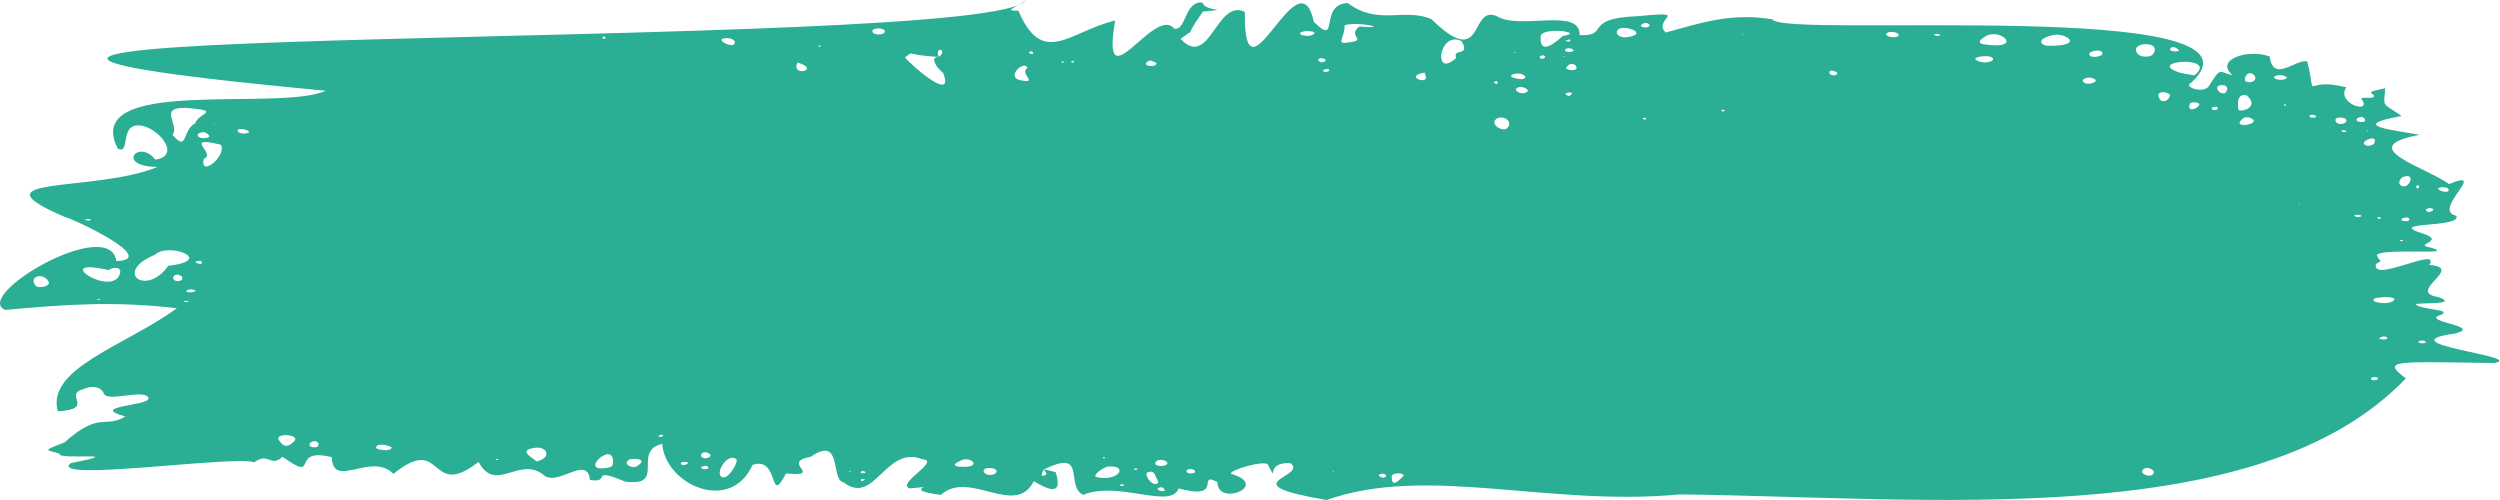 <svg xmlns="http://www.w3.org/2000/svg"
	 viewBox="0 0 584 116.8">
<path fill-rule="evenodd" clip-rule="evenodd" fill="#2AAE94" d="M392.3,115.5c-30.8,2.9-58.9-7-82.4,1.3c-23-3.9-4.3-5.3-8.4-8.6c-6.4-0.4-2.7,5.2-5.3,0.4
	c-0.5-1.3-9.4,1.3-8.6,2.1c9.3,2.7-3.3,7.8-3.2,1.9c-5.1-2.6,1.8,4.4-9.1,1.5c-1.7,5-14.1-1.9-22.3,1.5c-4.3-2.2,1.1-11-9.2-5.9
	c-0.4,0.9-1,2.1,0.7,1.1c-0.5-1.2-1.7-1.5,2.1-0.5c1.7,5.4-1.3,4.4-5.1,2.1c-4.3,8.6-15.1-2.8-21.7,3.2c-10.2-1.3,0.8-2.3-7.3-1.5
	c-3.3-1.1,7.4-6.5,3-6.8c-8.6-3.5-11.2,11-18.4,5.4c-3.2-0.5-0.2-11.2-7.7-6c-7.4,1.3,3.4,4.7-5.8,3.9c-4.1,8-1.4-4.2-7.8-2
	c-5.2,11.5-20.4,4.6-21.1-4.9c-7.3,1.7,1.2,10.1-8.7,8.8c-8.5-3.6-3,0.5-8.2-0.4c-0.6-6.1-7.8,2-11-1.3c-5.6-4.2-11.1,4.5-15-2.9
	c-11.8,9.2-8-6.9-19.9,2.8c-5.2-5.3-14.1,3.8-14.4-3.9c-10.1-2.5-2.6,6.3-11.5-0.1c-2.8,2.6-3.3-1.2-6.6,1.3
	c-4.4-1.7-48.4,4.7-42.9,0.2c14.5-2.9-3.1-0.6-2.6-2.2c-2.2-0.9-5-0.4,1.1-2.6c8.4-7.5,9.4-3.2,14.3-6.1c-9-2.5,5.7-2.4,5.4-4.3
	c-0.8-2.3-9.5,1-10.4-1c-0.8-1.9-3.1-1.9-4.8-1.1c-4.9,1.3,3,4.6-6,5.2C10.7,86,29.5,80.7,41.3,72c-14.7-1.7-25.9-0.9-40.1,0.4
	C-6.5,69,25.6,50.2,27.2,61c10.2-0.4-10.1-9.9-12-10.3C-7.4,41,22.3,45,36.8,39c-10-0.1-4.4-6.7-0.5-1.7c6.4-1,0.3-7.8-3.7-8
	c-4.8-0.4-2,7-5.1,5.4c-8.7-17.1,37.6-8.5,48.6-13.5C-99,4.8,232.5,12.5,239.7,0c-1.5,1.5-5.9,2.6-1.8,2.5c5.7,13.4,12,4.8,22.6,2.3
	C257,25,269.7,1,274.3,6.7c2.9,0.5,2.3-6.5,6.6-6.1c0.5,2.2,7.4,1.4,0.1,2.1c-5.4,7.7-0.6,2.8-5.2,6.4c6.8,7.2,8.4-9.6,15-6.3
	c-0.3,24,12.6-14.3,16.1,2.3c6.2,6.1,1-4,7.9-4.4c7.2,5.4,13.3,1,19.6,3.8c12.6,12.3,8.8-3.6,15.3-0.7c5.3,3.3,19.5-2.2,19.3,4.4
	c7.2,0.3,0.6-3.9,13.3-4.4c13.4-1.3,3.5,0.5,6.8,3.8c7.9-2.1,14.9-4.7,24.9-3.1c2.2,4.6,119.9-5.3,97.9,14.8c-2.2,1,2.9,2.7,4.1,0.8
	c2.9-4.6,2.2-3.3,5.6-2.5c-4.5-3.6,3.5-6.3,8.6-4.4c0.8,6.4,6.4,0.3,8.8,1.2c2.4,10-1.6,3.3,9.1,6c-2.5,3.6,5.6,6.3,3.8,3.1
	c-1.4-1.4,3.3,0.1,2.6-1.3c-1.5-0.9-0.1-0.9,2.7-1.6c-0.4,4.8-0.8,3.2,3.8,6.5c-12.7,2.3-2.1,3.2,4.2,4.4
	c-15.5,2.9,1.2,7.4,6.9,11.5c9.5-3.9-4.3,6.2,1.7,7.4c1.4,3-17.2,1.2-7.7,4.2c5.4,1.8-2.6,2.5,1.6,3.2c7.1,2-11.3,0-12.5,1.8
	c1,2.1,1.5,0.9-0.2,2.1c-1,4.6,15.3-4.4,12.5,0.2c8.5,0.6-5.7,6.3,2.1,7.5c5.3,1.9-5,1.2-5.3,1.7c1.3,1.4,10,1.1,5,2.8
	c-1.9,1.4,10.5,2.4,4.2,4c-17,2.4,16.9,5.4,9.2,6.9c-23.5-0.3-26.5-0.8-20.7,3.6C527.4,124.6,449.8,116.1,392.3,115.5z M406.9,8.2
	c-0.2-0.4,1,0,0.4-0.3C406.8,8.2,406.4,8.2,406.9,8.2z M555.9,50.7c1,0.8-1.5,0.3-0.2,0C556.8,50.6,555.5,51.2,555.9,50.7z
	 M332.7,16.9c1.2,0-1.1,0.1-1.6,0.6C329.3,18.3,334.6,20.1,332.7,16.9z M317.5,6.2c8,0.6-0.4-1.3-3.4-0.3c0.1,2.6-1.9,4.3,0.2,4.1
	C320.2,9.4,314.4,8.7,317.5,6.2z M219.3,13.3C221.6,11.6,218.2,10.6,219.3,13.3c-8.8-0.5-5.3-1.6-7.9,0.1c1.8,2.2,11.7,10.7,8.9,3.6
	C218.9,16,217,13.2,219.3,13.3z M39.3,62.1c11.2-1.3,0.1-5.6-3.1-2.6C26.3,63.6,34.2,69.4,39.3,62.1z M40.3,31.5
	c3.6,4.2,2.2-1.1,5.3-2.7c0.7-2.4,6.5-2.9-2.1-3.6C36.7,25,42.1,29.2,40.3,31.5z M28.1,63.6c0.1-1.5-2.1-1.1-2.7-0.5
	C11,59.8,26.8,70.1,28.1,63.6z M341.4,9.6c-5.3-2.6-6.8,9.1-1.2,3.9C339.1,11.2,343.7,13.3,341.4,9.6z M47.6,37.1
	c-1,4.5,5.4-0.6,4-3.3C42.3,31.6,50.8,35.9,47.6,37.1z M359.9,8.7c-0.2,4.4,3.6,1.1,5.2-0.3C370.8,7.5,359.5,6.1,359.9,8.7z
	 M479.6,8.2c-4.4,1-2.6,2.5-1.2,2.5C487.4,10.8,482.4,7.5,479.6,8.2z M512.6,17.6c6.1-4.8-12.1-3.4-3.3-0.6
	C510.2,17.2,511.2,17.4,512.6,17.6z M463.1,10.3c10,1.6,4.3-4,0.7-1.8C462.8,9.1,461.8,9.9,463.1,10.3z M258.7,109
	c-1.6,0.5-3.9,2.4-2.3,2.5C261.5,112.5,263.7,108.5,258.7,109z M168.8,111.5c1.5,0.3,3.5-3.3,3.3-4.1
	C170.2,105.3,166.6,110.8,168.8,111.5z M140.8,109.4c1.8-0.1,2.4-0.4,2.4-1.3C143.5,102.8,135.7,109.8,140.8,109.4z M499.3,12.5
	c0.7,1,3.1,0.9,3.6,0.2C505.4,9.4,497.2,9.7,499.3,12.5z M522.9,25.6c0.1,0.7,5.1-0.3,2.1-3.2C524.7,22.1,522.2,21.5,522.9,25.6z
	 M125.4,107.8c3.6-0.9,2.4-3.6-0.4-3.2C121.1,105.1,123.8,106.6,125.4,107.8z M238.7,18.8c3.9,0.8-0.7-1.8,1.3-2.9
	C239.4,13.8,234.5,18.2,238.7,18.8z M378.1,6.8c-1,0.8-0.1,2.1,1.8,1.9C385.5,8,379.6,5.7,378.1,6.8z M8.3,66.7c0.5,0.8,3.8,0.2,3-1
	C10.1,63.6,6.6,64.5,8.3,66.7z M68.7,103.1c1.7-1.7-4.9-2.1-3.5-0.2C66.2,104.3,67.1,104.7,68.7,103.1z M349.1,28.3
	c-0.3,1.3,2.1,2.5,3,1.6C353.9,28,350.1,26.4,349.1,28.3z M224.6,107.5c-0.7,0.4-2.6,1.1-0.8,1.5C229.9,109.5,227,106.5,224.6,107.5
	z M555,69.6c-0.6,0.1-0.8,0.7-0.1,0.9C558.9,71.8,562.4,68.6,555,69.6z M461.6,14c1.6,1.1,4.1,0.4,4-0.2
	C465.4,12.6,460.5,13.2,461.6,14z M270.6,112.7c-1.1-2.6-1.1-2.8-2.7-2.3C267.4,111.5,269.6,114,270.6,112.7z M561.2,41.4
	c-0.7,0.5-1.2,1.7,0,2.1C562.9,44,564.5,40.1,561.2,41.4z M146.9,107.4c-1.5,1,0.8,2.2,1.9,1.5C151.8,107,147.5,107,146.9,107.4z
	 M518.6,21.6c0.2,0.1,1.1,0.4,1.3,0C521.8,19.2,516,19.4,518.6,21.6z M171.5,10.3c0.7-0.9-1-1.7-2.5-1.3
	C167.3,9.3,170.8,11.2,171.5,10.3z M504.7,23.4c0.2,0.3,1.6,0.6,2.2-1C507.3,21.5,502.7,20.7,504.7,23.4z M229.8,110.2
	c0.4,0.9,2.2,1,2.8,0.3C233.8,109.2,229.3,108.8,229.8,110.2z M500.6,109.7c-0.8,0.9,1,1.6,1.8,1.4
	C504.5,110.2,501.6,108.6,500.6,109.7z M525.3,27.4c-0.4,0-0.9,0-1.1,0.1C520.1,30.5,529.7,28.9,525.3,27.4z M47.8,30.9
	c-0.4-0.1-1.5,0.1-1.6,0.6C46,32.8,51,32.4,47.8,30.9z M440.8,7.7c-1,0.9,2.4,1.4,2.7,0.6C443.8,7.5,441.4,7.2,440.8,7.7z
	 M524.4,18.6c-0.1,0.7,1.7,0.9,2.3,0.1C527.5,17.4,524.7,15.9,524.4,18.6z M269.9,108.3c0.1,0.9,2.9,0.6,2.8-0.1
	C272.5,107.2,269.8,107.1,269.9,108.3z M304.6,8.3c1.9,0.4,3.1-0.7,2.1-0.9C304.3,6.9,302.5,7.9,304.6,8.3z M552.8,34
	c0.5,0.2,1.6-0.1,1.8-0.5C555.9,31,550.4,33.2,552.8,34z M185.9,14.5c0.7,0.2,0.3,0.3,0.2,0.5C185.3,18.1,192,16.1,185.9,14.5z
	 M354.2,20.7c-0.5,0.5,1.3,1.7,2.6,0.7C357.4,20.9,355.2,19.7,354.2,20.7z M355.4,18.5c0.3,0,1.1-0.2,0.9-0.6
	C355.2,16.2,350,18,355.4,18.5z M87.9,104.4c-0.8,0.5,3.5,1.4,3.6,0.1C90.4,103.8,88,103.6,87.9,104.4z M488,18.1
	c-0.6,0-1.5,0.4-1.5,0.7C486.9,20.6,492.1,18.7,488,18.1z M488.2,12.3c-0.9,1.5,3.2,1.1,2.9,0.1C491.2,11.8,489.5,11.5,488.2,12.3z
	 M325.1,111.3c0,1.9,0.7,2.1,2.7-0.1C328.4,110.5,325.2,110.2,325.1,111.3z M203.8,7.4c0.2,0.9,2.9,0.9,2.9-0.1
	C206.6,6.4,203.5,6.4,203.8,7.4z M513.7,24.6c0.4-0.8-1.9-0.9-2.1-0.4C510.7,26.2,513.1,25.6,513.7,24.6z M42,65.6
	c0.7-0.1,0.7-0.9,0.4-1.1C40.2,63.2,39.6,66.1,42,65.6z M72.3,103.9c0,0.7,1.7,0.7,1.9,0.4C75.2,102.9,72.4,102.6,72.3,103.9z
	 M165.5,106.9c1.4-0.7-0.7-1.6-1.4-1.1C163.1,106.7,164.5,107.4,165.5,106.9z M531.4,18.3c0.9,0.7,3.5,0.2,2.6-0.4
	C532.9,17.2,530.6,17.7,531.4,18.3z M545.6,28.3c0.2,0.8,1.8,0.9,2.4,0.2C548.9,27.4,545.1,26.9,545.6,28.3z M365.8,15.9
	c0.6,0.8,3.4,0.7,2.2-0.7C367,14.6,366.3,15.1,365.8,15.9z M569.6,44c-0.3,0.5,2.5,1.3,2.4,0.4C572.1,43.6,569.9,43.6,569.6,44z
	 M268.7,14.1c-3.1,1.3,1.8,1.9,1.4,0.6C269.8,14.5,269.2,14.3,268.7,14.1z M427.9,16.5c-0.6-0.1-1,0.9,0.3,1.1
	C429.1,17.7,430,16.8,427.9,16.5z M55.6,30.3c-0.5,0.9,1.7,1.1,2.4,0.7C58.9,30.5,55.9,29.8,55.6,30.3z M366.1,11.3
	c-1.2,0.4-0.1,1.2,1.2,0.7C368.1,11.8,367,11.1,366.1,11.3z M385.3,6c0.3-0.5-1.2-1-1.9-0.2C382.9,6.3,384.9,6.8,385.3,6z
	 M516.6,25.2c0.1,0.2,0.2,0.4,0.4,0.5C518.6,25.9,518.4,24.3,516.6,25.2z M278.2,110.6c1.8-0.1,0.8-1.2-0.4-1
	C276.7,109.8,277.1,110.6,278.2,110.6z M550.6,27.7c-0.7,0.9,1.8,1,1.9,0.5C552.4,27.2,551.5,27.1,550.6,27.7z M309.1,14.5
	c1.3-0.4,0.1-1-0.7-0.9C307.4,13.8,308.2,14.8,309.1,14.5z M507.1,11.2c-0.9,1,2.1,0.9,1.9,0.6C508.7,11.2,507.5,10.7,507.1,11.2z
	 M555.7,79.1c0.3,0.1,0.7,0.2,1,0.2C558.7,79.4,557.2,77.8,555.7,79.1z M46.8,60.9c-0.3,0.1-0.8,0-1,0.2
	C45.1,61.5,48.3,62.2,46.8,60.9z M165,108.8c-0.6,0-1.3,0.2-1.2,0.5C164.1,109.9,166.5,109.6,165,108.8z M323.3,110.7
	c-0.6-0.2-2,0.3-0.6,0.8C323.5,111.8,324.4,111.1,323.3,110.7z M43.9,67.7c-1.5,0.8,1.8,0.7,1.8,0.2C45.2,67.6,44.6,67.5,43.9,67.7z
	 M366.4,22.5c2.2-1.1-0.8-1.1-0.7-0.5C365.8,22.1,366.1,22.3,366.4,22.5z M44,70.3c-1.2,0-1-0.1-1,0.2C44.1,70.5,44,70.6,44,70.3z
	 M159.1,108.4c0.4,0.7,2.5-0.3,1.1-0.5C159.3,107.9,158.9,108,159.1,108.4z M567.2,49.5c0.4,0.1,1.1-0.2,1.2-0.5
	C568.3,48.2,565.6,48.8,567.2,49.5z M561.4,51.6c1.9,0.4,1.6-0.9,0.8-0.8C561.1,50.8,560.5,51.4,561.4,51.6z M553.9,88.6
	c0.3,0.5,1.8,0.1,1.6-0.2C555.3,87.9,553.6,88,553.9,88.6z M551.5,50.6c0.6-0.4-1.3-0.6-1.6-0.2C550.5,50.7,550.5,50.8,551.5,50.6z
	 M539.4,27.1c0.2,0.1,0.4,0.4,0.6,0.4C542.3,27.6,540.2,26.2,539.4,27.1z M271.4,113.8c-0.3,0.1-0.8,0.1-0.9,0.2
	C269.9,114.9,273.6,115.1,271.4,113.8z M309,16.4c0.2,0.2,0.2,0.4,0.5,0.4C310.8,17,311,15.5,309,16.4z M360.4,12.9
	c-0.6,0.2-1.1,0.3-0.4,0.8C360.8,13.9,361.4,13.1,360.4,12.9z M21.2,51.4c0-0.5-1.9-0.1-1.3,0C20.4,51.5,21.1,51.6,21.2,51.4z
	 M22.7,70c0.7,0.1,0.5,0.1,0.7-0.1C22.7,69.8,22.9,69.8,22.7,70z M115.8,107.2c0.1,0.3,0.2,0.4,0.6,0.2
	C116.5,107.1,115.9,107.2,115.8,107.2z M141.1,9.1c0.5-0.2,0.4-0.1,0.1-0.6C140.5,8.8,140.5,8.7,141.1,9.1z M154.9,101.8
	c0-0.1-0.2-0.3-0.2-0.3C152.7,101.9,154.7,102.3,154.9,101.8z M198.4,110l-0.1,0.2C199,110.1,199,110.2,198.4,110z M201.1,112.2
	c0.3,0.4,0.6,0,1-0.2C201.4,111.9,201.2,111.7,201.1,112.2z M201,110.3c0.5,0.7,1.9-0.1,0.7-0.2C201.5,109.9,201.2,110.1,201,110.3z
	 M451.7,8.1c1,0.4,0.5,0.4,1.7,0.1C452.3,7.8,452.8,7.8,451.7,8.1z M566,79.5c-2.3,0.2-0.2,1.2,0.8,0.4
	C566.5,79.8,566.2,79.6,566,79.5z M564.6,43.3c-0.7,0.9,0.9,1,0.4,0L564.6,43.3z M402.7,26c0.6-0.4-0.6-0.5-0.6-0.2
	C402.1,26,402.6,26.1,402.7,26z M384.4,27.9c0.4-0.2-0.2-0.7-0.6-0.2C383.7,27.8,384.2,28,384.4,27.9z M366.6,9.2
	c-0.3,0.1-0.6,0.2-0.9,0.3C366.5,9.9,367.2,9.7,366.6,9.2z M353.5,12.2l0.5,0.1C354,12.1,354.1,12.1,353.5,12.2z M349.5,19.6
	c0.5-0.2,0.5-0.1,0.1-0.7C348.8,19.3,348.8,19.2,349.5,19.6z M546.9,30.6c0.4,0.5,2.3,0.1,0.4-0.2C547.3,30.3,547.1,30.5,546.9,30.6
	z M265,109.7c0.6,0.2,1.1-0.2,0.3-0.3C265.1,109.5,264.7,109.6,265,109.7z M261.9,113.1c-0.6,0.4,0,0.6,0.8,0.2
	C262.5,113.2,262.2,113.1,261.9,113.1z M533.8,24.3c-0.4,0.3-0.4,0.2-0.1,0.4C534.2,24.6,534.2,24.7,533.8,24.3z M257.6,107
	c0.7,0.2,0.8-0.2,0.1-0.2C257.6,106.9,257.6,107,257.6,107z M240.9,12.6c0.2,0.1,0.6-0.1,0.4-0.4C240.9,11.7,239.7,12.3,240.9,12.6z
	 M191.5,10.6c-0.4,0.2-0.4,0.1-0.1,0.4C191.9,10.7,191.9,10.7,191.5,10.6z M49.8,29l0.3,0C50,28.8,50.1,28.8,49.8,29z M561,56
	c-0.5,0.2-0.4,0.1-0.1,0.4C561.5,56.2,561.5,56.3,561,56z M365.2,13.1l-0.1,0.2C365.6,13.2,365.6,13.2,365.2,13.1z M311.4,110
	l-0.1,0.2C311.7,110.1,311.7,110.1,311.4,110z M553.1,30.7l0.1-0.2C552.6,30.6,552.6,30.5,553.1,30.7z M537.1,47.8l0.1-0.2
	C536.8,47.7,536.8,47.6,537.1,47.8z M250.6,14.6c0.7-0.1,0.1-0.5-0.3-0.3C250.1,14.5,250.5,14.7,250.6,14.6z M247.9,14.5
	c0.4,0.3,0.2,0.2,0.7,0C248.2,14.3,248.4,14.3,247.9,14.5z"/>
</svg>
